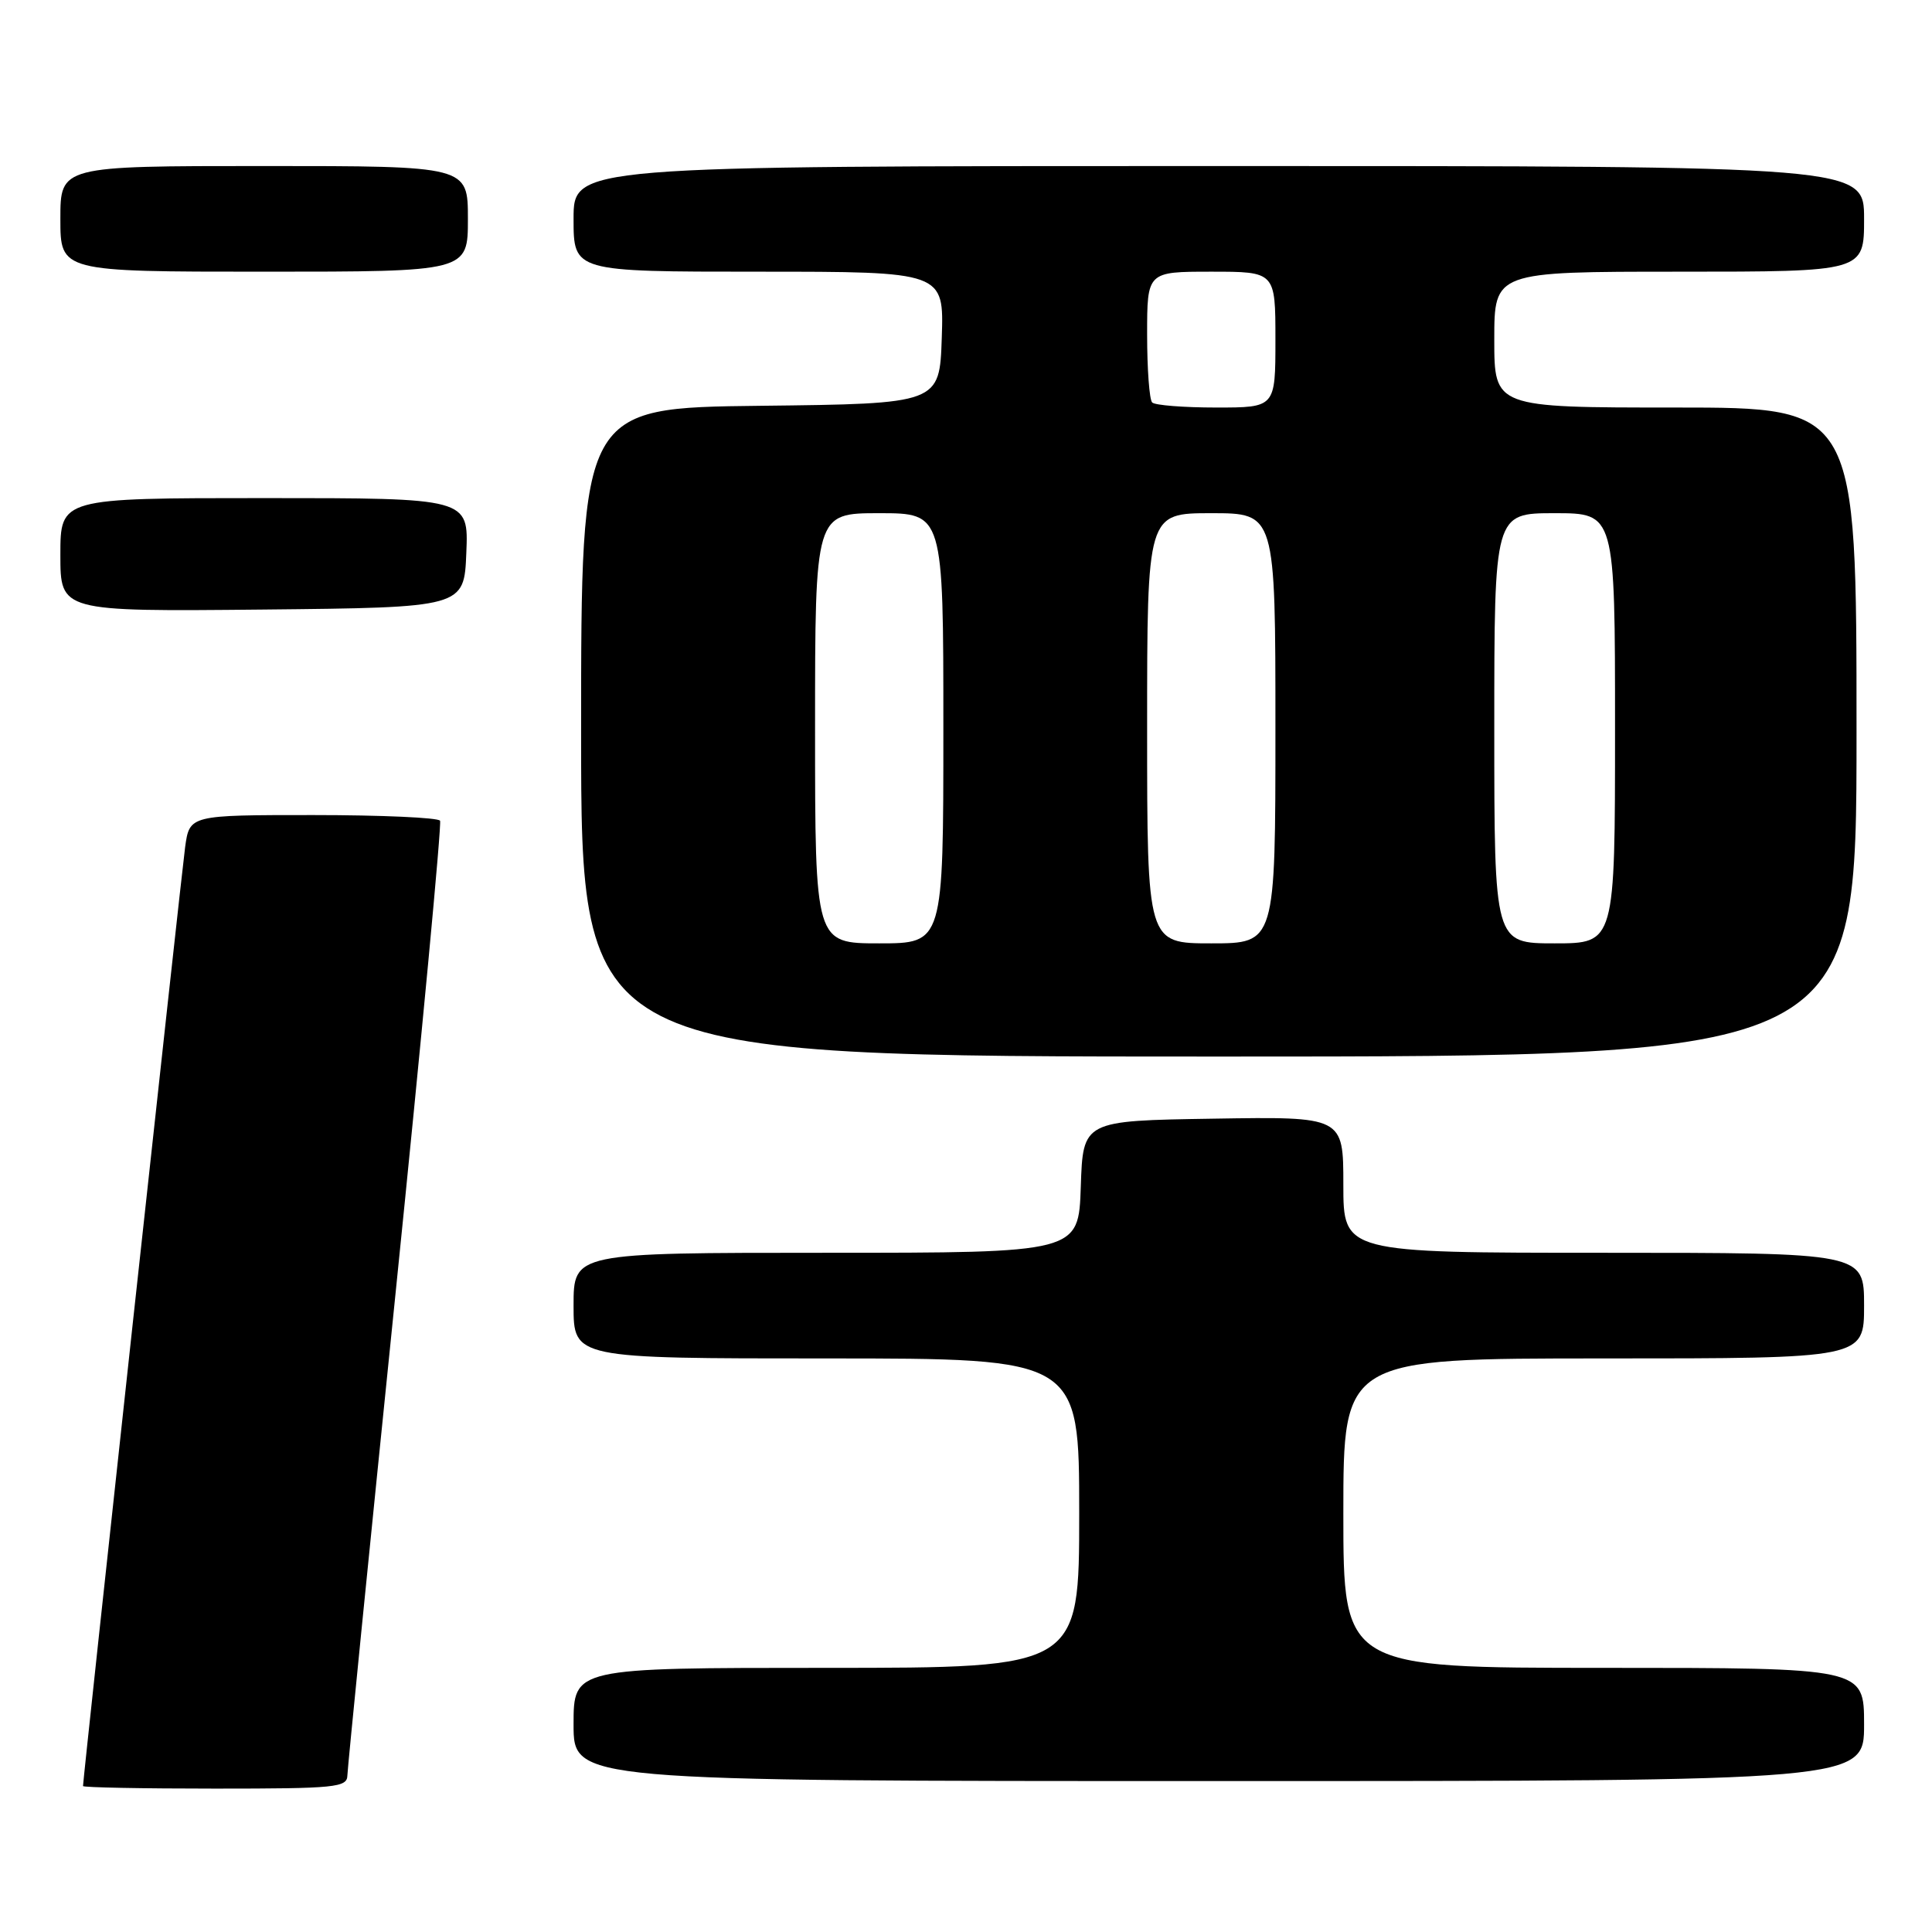 <?xml version="1.0" encoding="UTF-8" standalone="no"?>
<!DOCTYPE svg PUBLIC "-//W3C//DTD SVG 1.1//EN" "http://www.w3.org/Graphics/SVG/1.1/DTD/svg11.dtd" >
<svg xmlns="http://www.w3.org/2000/svg" xmlns:xlink="http://www.w3.org/1999/xlink" version="1.1" viewBox="0 0 256 256">
 <g >
 <path fill="currentColor"
d=" M 46.03 235.25 C 46.05 234.29 48.92 205.60 52.40 171.50 C 55.88 137.40 58.54 109.16 58.31 108.75 C 58.07 108.34 50.51 108.00 41.50 108.00 C 25.12 108.00 25.12 108.00 24.53 112.25 C 24.04 115.86 11.00 235.68 11.00 236.66 C 11.00 236.85 18.88 237.00 28.50 237.00 C 44.49 237.00 46.00 236.85 46.03 235.25 Z  M 247.00 228.50 C 247.00 221.00 247.00 221.00 212.50 221.00 C 178.00 221.00 178.00 221.00 178.00 200.50 C 178.00 180.00 178.00 180.00 212.50 180.00 C 247.00 180.00 247.00 180.00 247.00 173.00 C 247.00 166.00 247.00 166.00 212.50 166.00 C 178.00 166.00 178.00 166.00 178.00 156.98 C 178.00 147.95 178.00 147.95 160.75 148.23 C 143.50 148.50 143.50 148.50 143.21 157.25 C 142.92 166.00 142.92 166.00 109.46 166.00 C 76.00 166.00 76.00 166.00 76.00 173.00 C 76.00 180.00 76.00 180.00 109.50 180.00 C 143.00 180.00 143.00 180.00 143.00 200.50 C 143.00 221.00 143.00 221.00 109.50 221.00 C 76.00 221.00 76.00 221.00 76.00 228.50 C 76.00 236.00 76.00 236.00 161.50 236.00 C 247.00 236.00 247.00 236.00 247.00 228.50 Z  M 246.00 97.00 C 246.00 54.00 246.00 54.00 222.00 54.00 C 198.00 54.00 198.00 54.00 198.00 45.00 C 198.00 36.00 198.00 36.00 222.50 36.00 C 247.00 36.00 247.00 36.00 247.00 29.00 C 247.00 22.00 247.00 22.00 161.50 22.00 C 76.00 22.00 76.00 22.00 76.00 29.00 C 76.00 36.00 76.00 36.00 100.54 36.00 C 125.08 36.00 125.08 36.00 124.79 44.75 C 124.50 53.50 124.50 53.50 100.75 53.77 C 77.00 54.04 77.00 54.04 77.00 97.02 C 77.00 140.00 77.00 140.00 161.50 140.00 C 246.00 140.00 246.00 140.00 246.00 97.00 Z  M 61.79 73.25 C 62.09 66.00 62.09 66.00 35.04 66.00 C 8.00 66.00 8.00 66.00 8.00 73.52 C 8.00 81.03 8.00 81.03 34.75 80.77 C 61.50 80.50 61.50 80.50 61.79 73.25 Z  M 62.00 29.00 C 62.00 22.00 62.00 22.00 35.00 22.00 C 8.00 22.00 8.00 22.00 8.00 29.00 C 8.00 36.00 8.00 36.00 35.00 36.00 C 62.00 36.00 62.00 36.00 62.00 29.00 Z  M 108.00 96.50 C 108.00 68.00 108.00 68.00 116.50 68.00 C 125.00 68.00 125.00 68.00 125.00 96.50 C 125.00 125.00 125.00 125.00 116.50 125.00 C 108.00 125.00 108.00 125.00 108.00 96.50 Z  M 152.00 96.50 C 152.00 68.00 152.00 68.00 160.50 68.00 C 169.00 68.00 169.00 68.00 169.00 96.50 C 169.00 125.00 169.00 125.00 160.50 125.00 C 152.00 125.00 152.00 125.00 152.00 96.50 Z  M 198.00 96.50 C 198.00 68.00 198.00 68.00 206.00 68.00 C 214.00 68.00 214.00 68.00 214.00 96.50 C 214.00 125.00 214.00 125.00 206.00 125.00 C 198.00 125.00 198.00 125.00 198.00 96.50 Z  M 152.67 53.33 C 152.30 52.97 152.00 48.92 152.00 44.33 C 152.00 36.00 152.00 36.00 160.50 36.00 C 169.00 36.00 169.00 36.00 169.00 45.00 C 169.00 54.00 169.00 54.00 161.17 54.00 C 156.86 54.00 153.03 53.70 152.67 53.33 Z "/>
</g>
</svg>